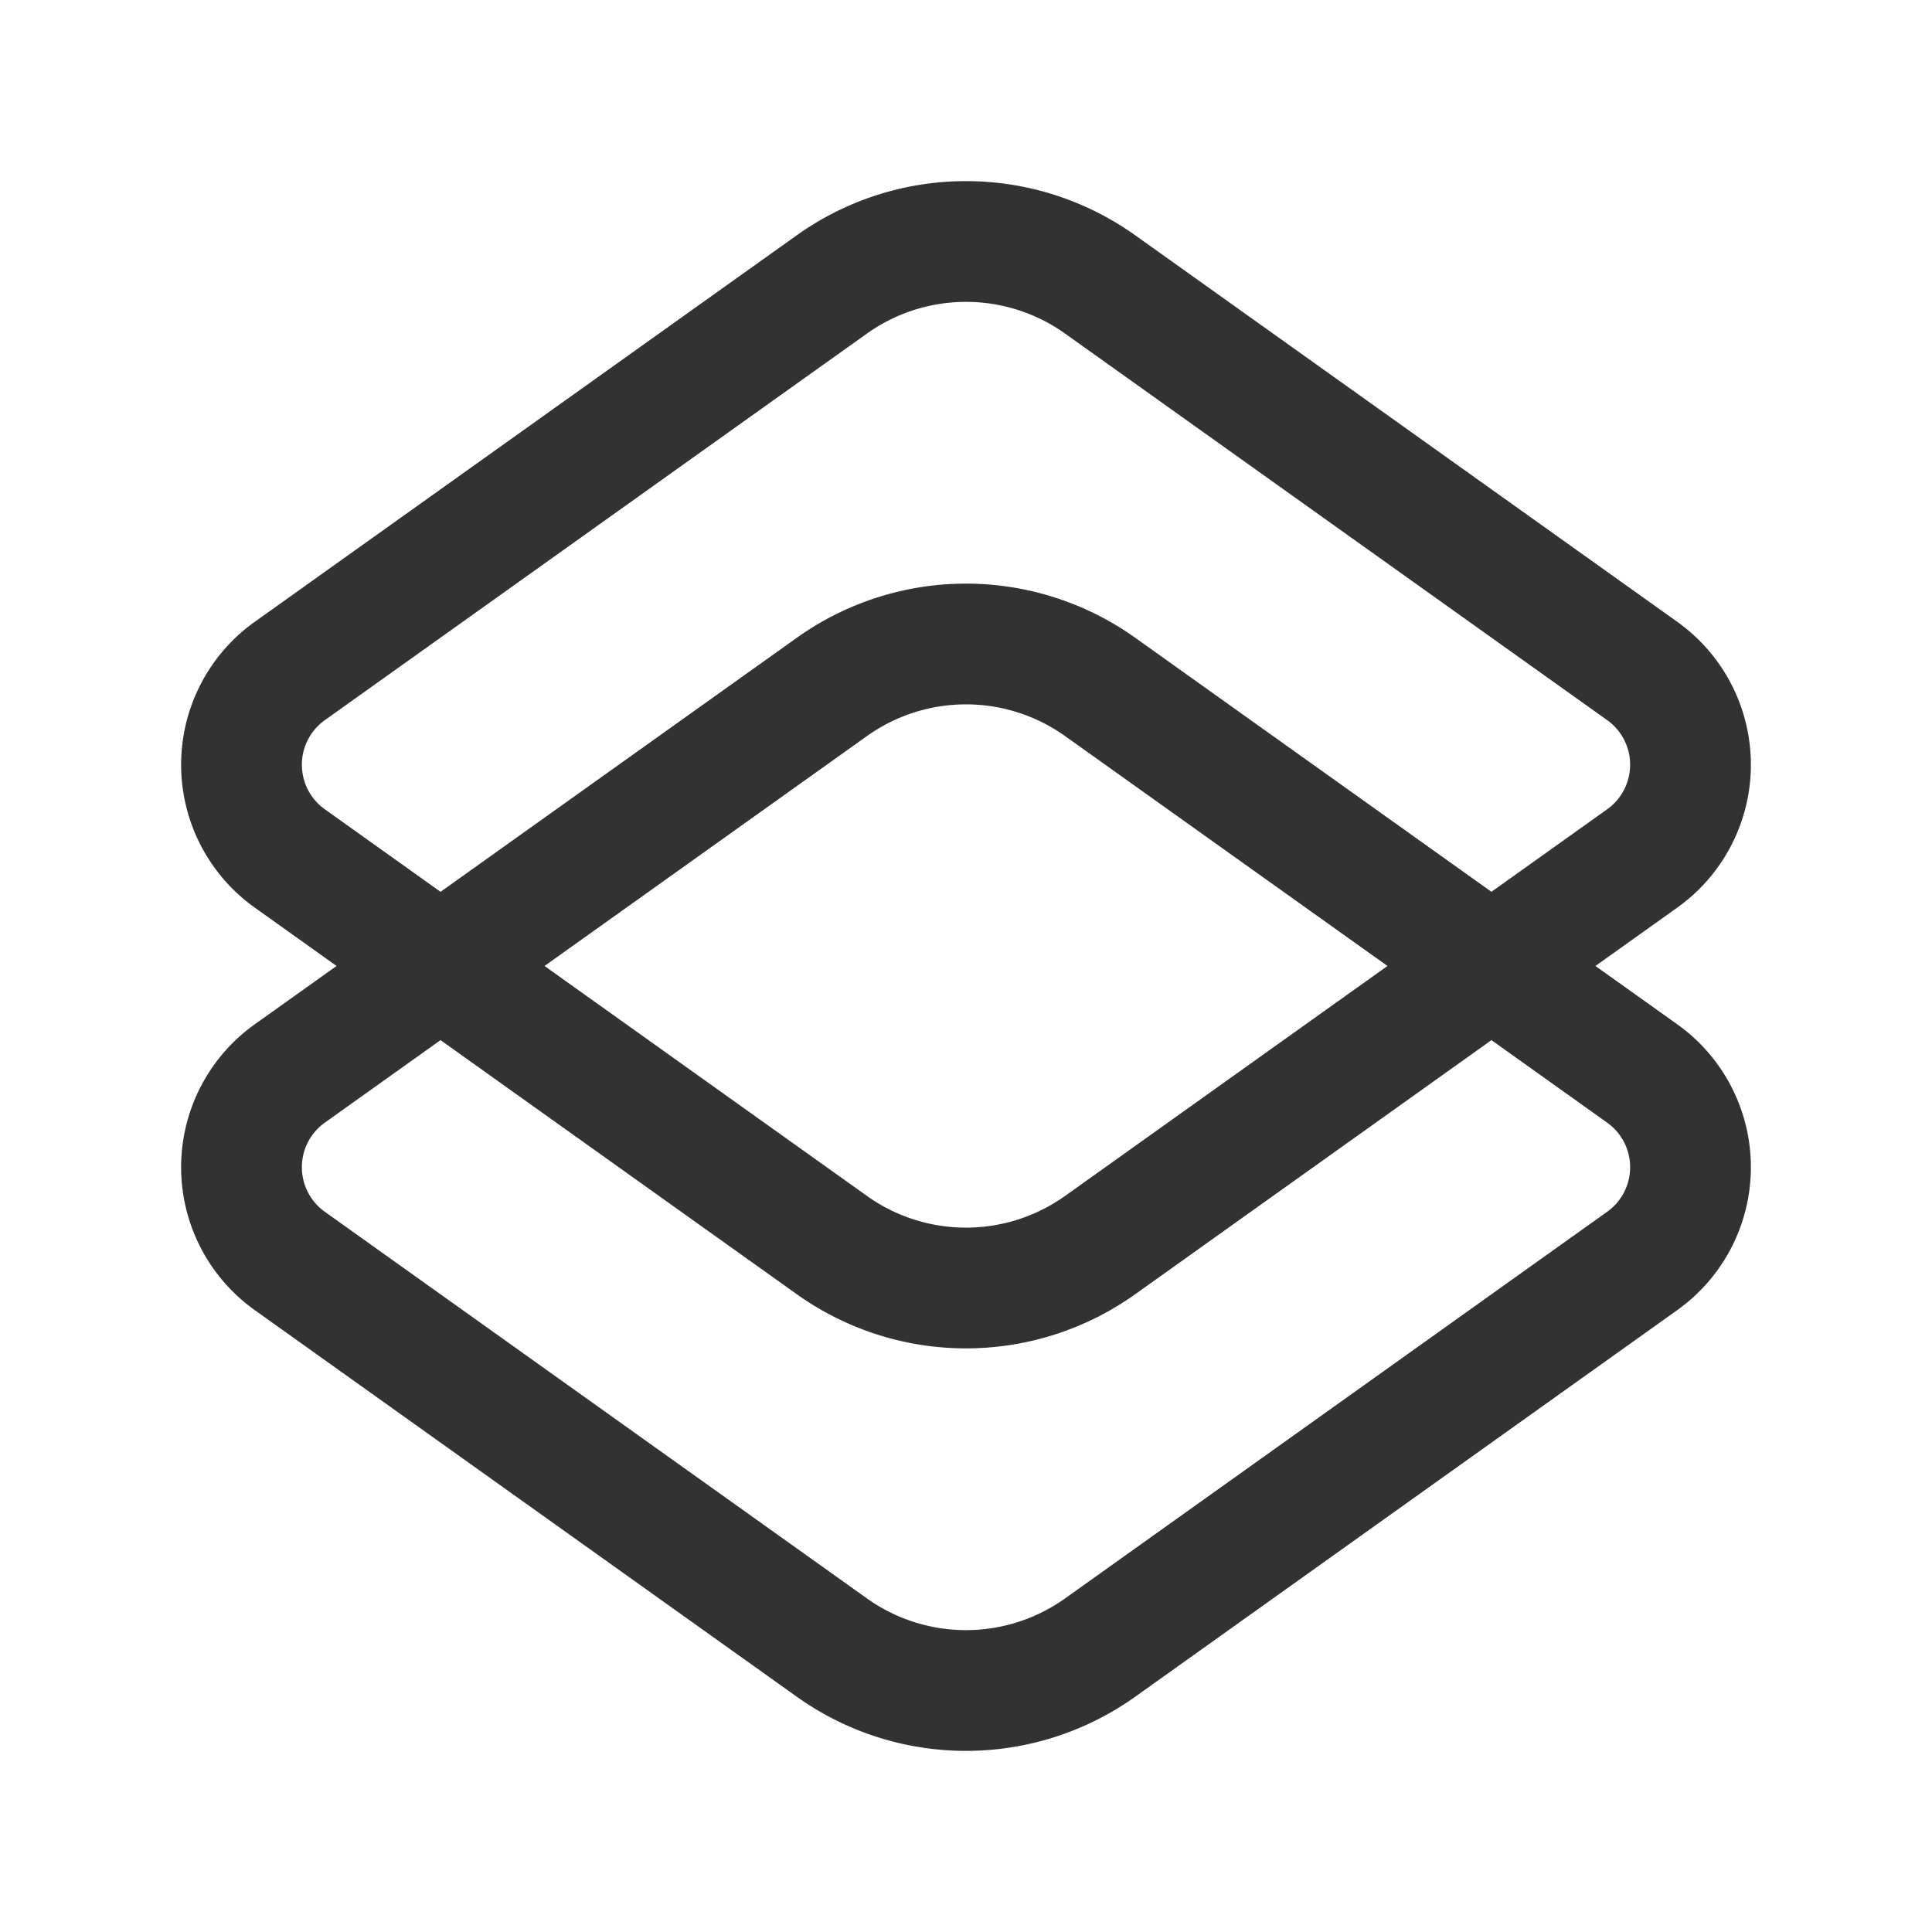 <svg xmlns="http://www.w3.org/2000/svg" viewBox="0 0 24 24"><path d="M20.4,10.664,13.666,15.467a2.87,2.87,0,0,1-3.332,0L3.6,10.664a1.43,1.43,0,0,1,0-2.329L10.334,3.533a2.87,2.87,0,0,1,3.332,0l6.734,4.802A1.43,1.43,0,0,1,20.4,10.664Z" fill="none" stroke="#323232" stroke-linecap="round" stroke-linejoin="round" stroke-width="1.5"/><path d="M20.4,15.664,13.666,20.467a2.87,2.87,0,0,1-3.332,0L3.6,15.664a1.43,1.43,0,0,1,0-2.329L10.334,8.533a2.87,2.87,0,0,1,3.332,0l6.734,4.802A1.43,1.43,0,0,1,20.4,15.664Z" fill="none" stroke="#323232" stroke-linecap="round" stroke-linejoin="round" stroke-width="1.5"/></svg>